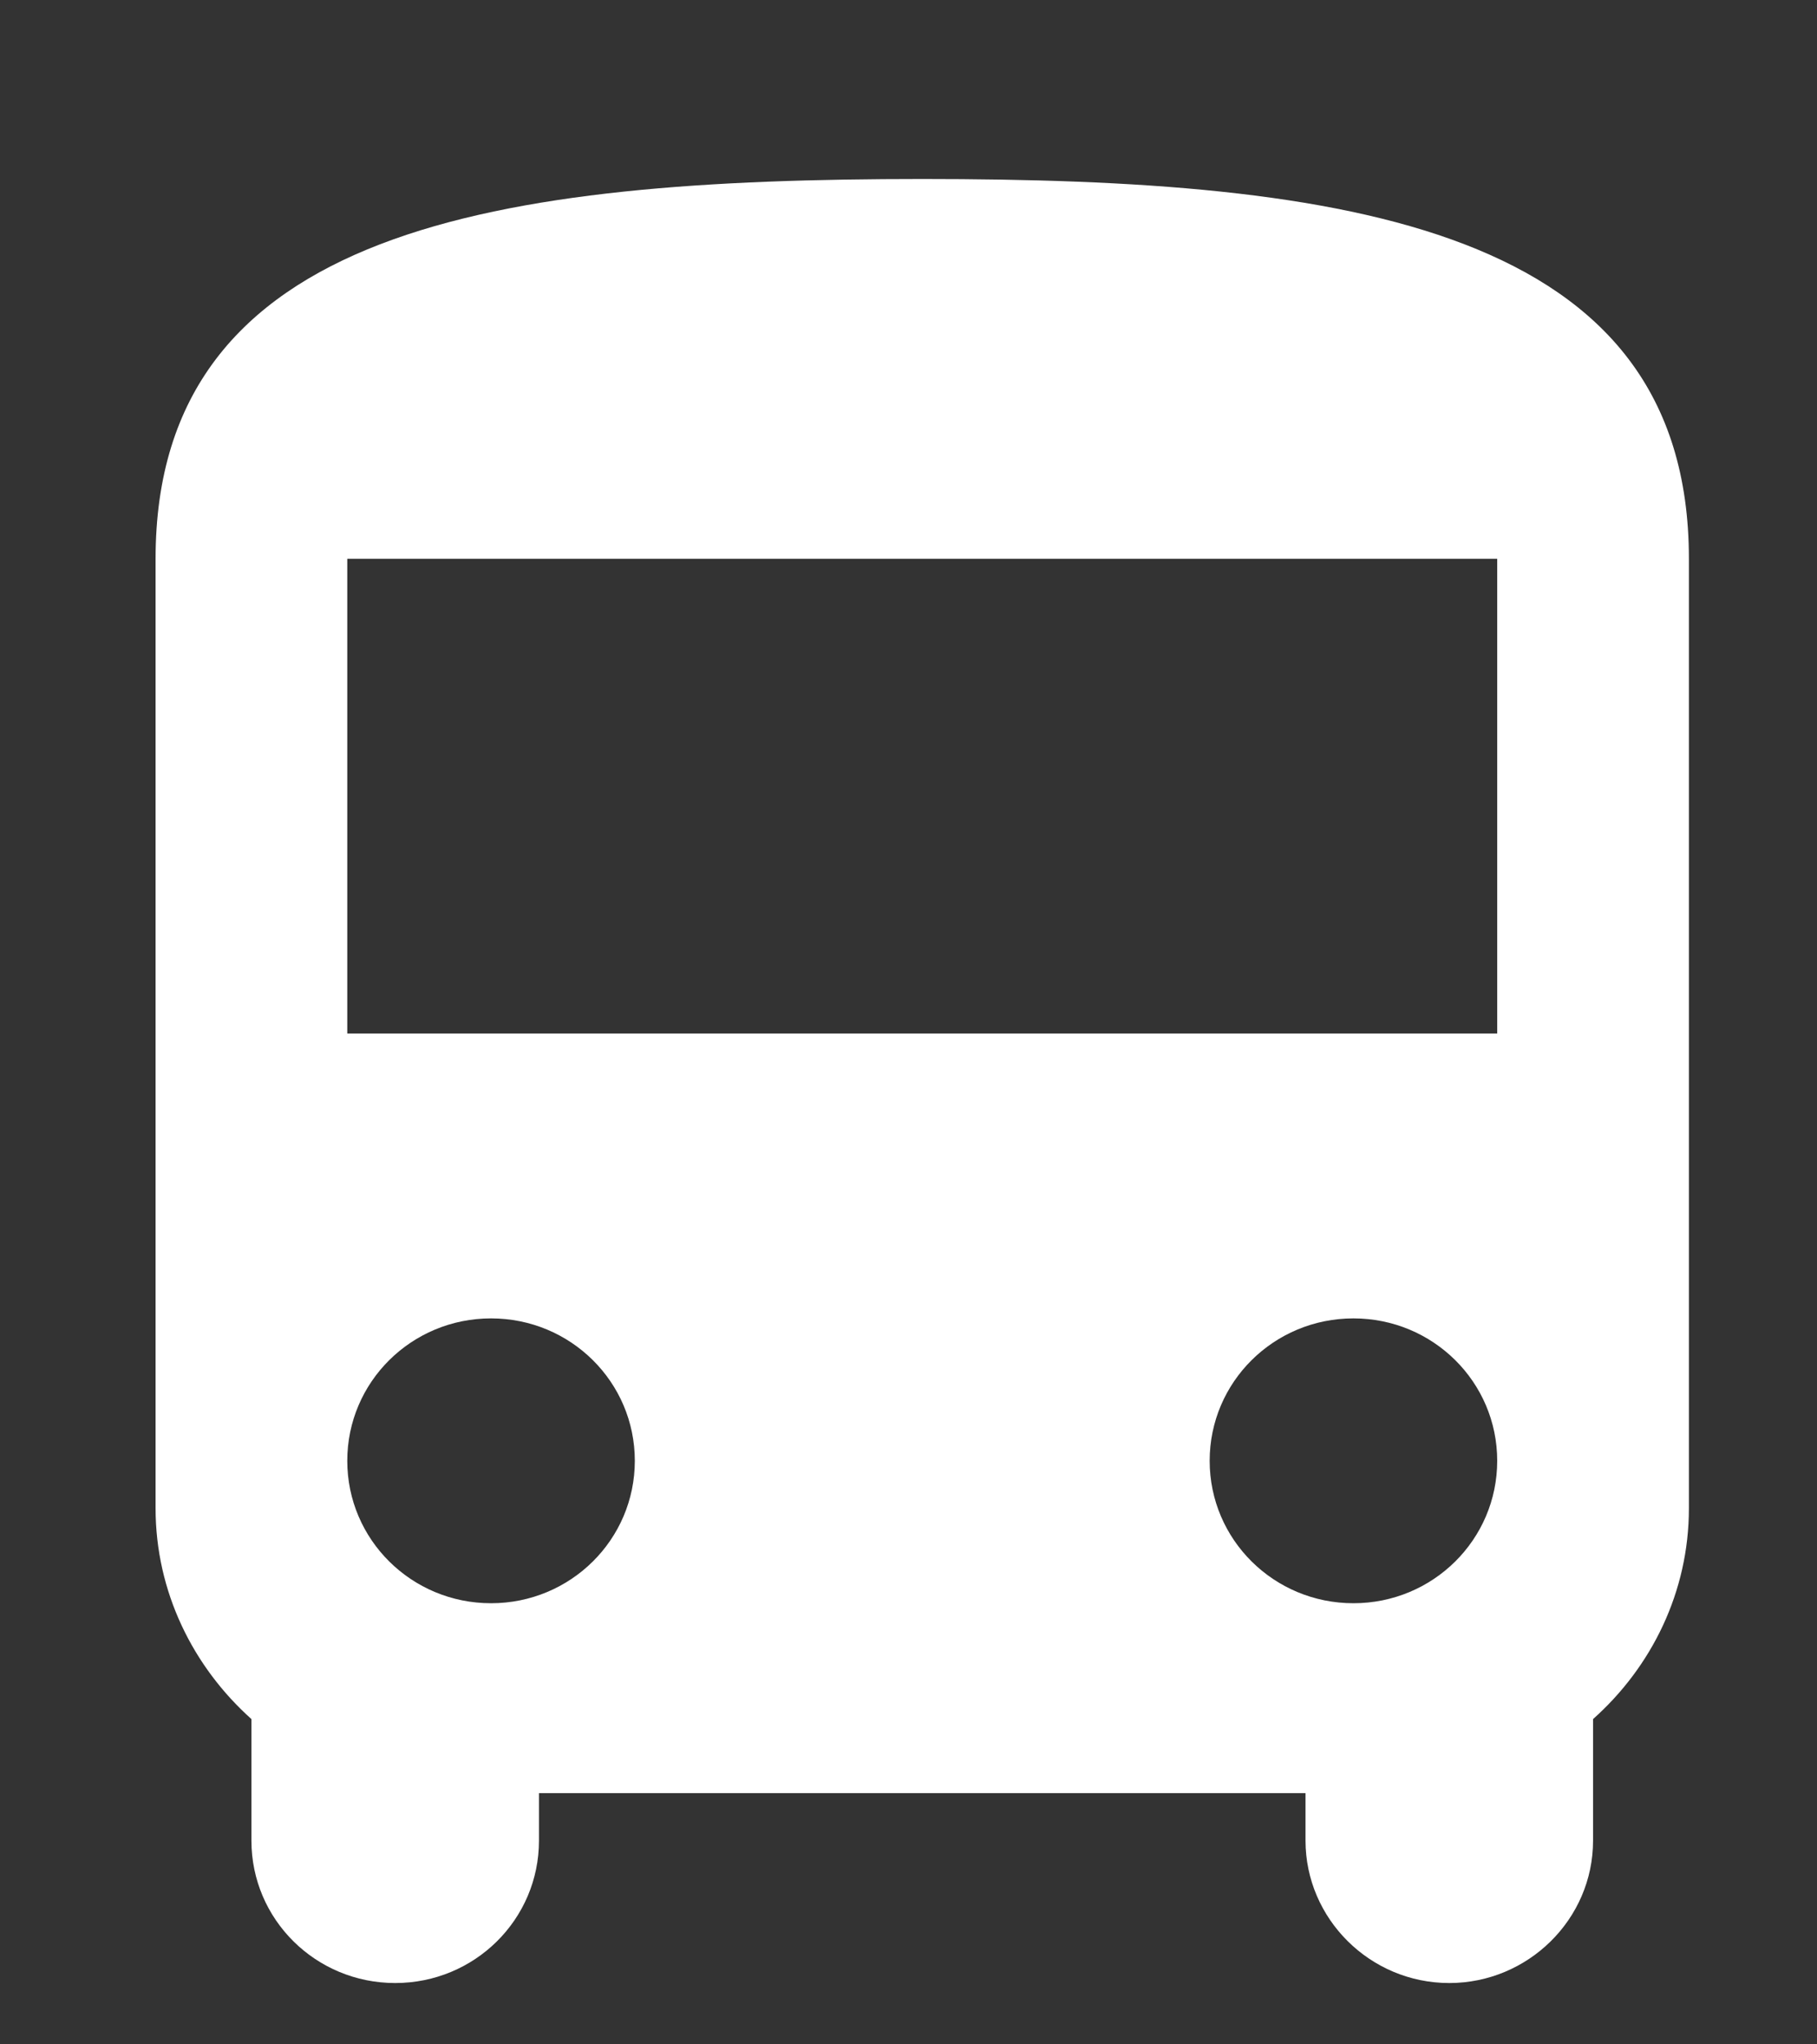 <svg width="8" height="9" viewBox="0 0 8 9" fill="none" xmlns="http://www.w3.org/2000/svg">
<rect x="0" y="0" width="8" height="9" fill="#333333" stroke="none"/>
<path d="M0.685 6.64C0.685 7.008 0.85 7.338 1.107 7.568V8.103C1.107 8.45 1.39 8.73 1.74 8.73C2.09 8.73 2.373 8.45 2.373 8.103V7.894H5.748V8.103C5.748 8.446 6.031 8.73 6.381 8.73C6.727 8.73 7.014 8.45 7.014 8.103V7.568C7.272 7.338 7.436 7.008 7.436 6.64V2.46C7.436 0.997 5.926 0.788 4.061 0.788C2.196 0.788 0.685 0.997 0.685 2.46V6.64ZM2.162 7.058C1.812 7.058 1.529 6.778 1.529 6.431C1.529 6.084 1.812 5.804 2.162 5.804C2.512 5.804 2.795 6.084 2.795 6.431C2.795 6.778 2.512 7.058 2.162 7.058ZM5.959 7.058C5.609 7.058 5.326 6.778 5.326 6.431C5.326 6.084 5.609 5.804 5.959 5.804C6.309 5.804 6.592 6.084 6.592 6.431C6.592 6.778 6.309 7.058 5.959 7.058ZM6.592 4.55H1.529V2.46H6.592V4.55Z" fill="white"/>
</svg>

